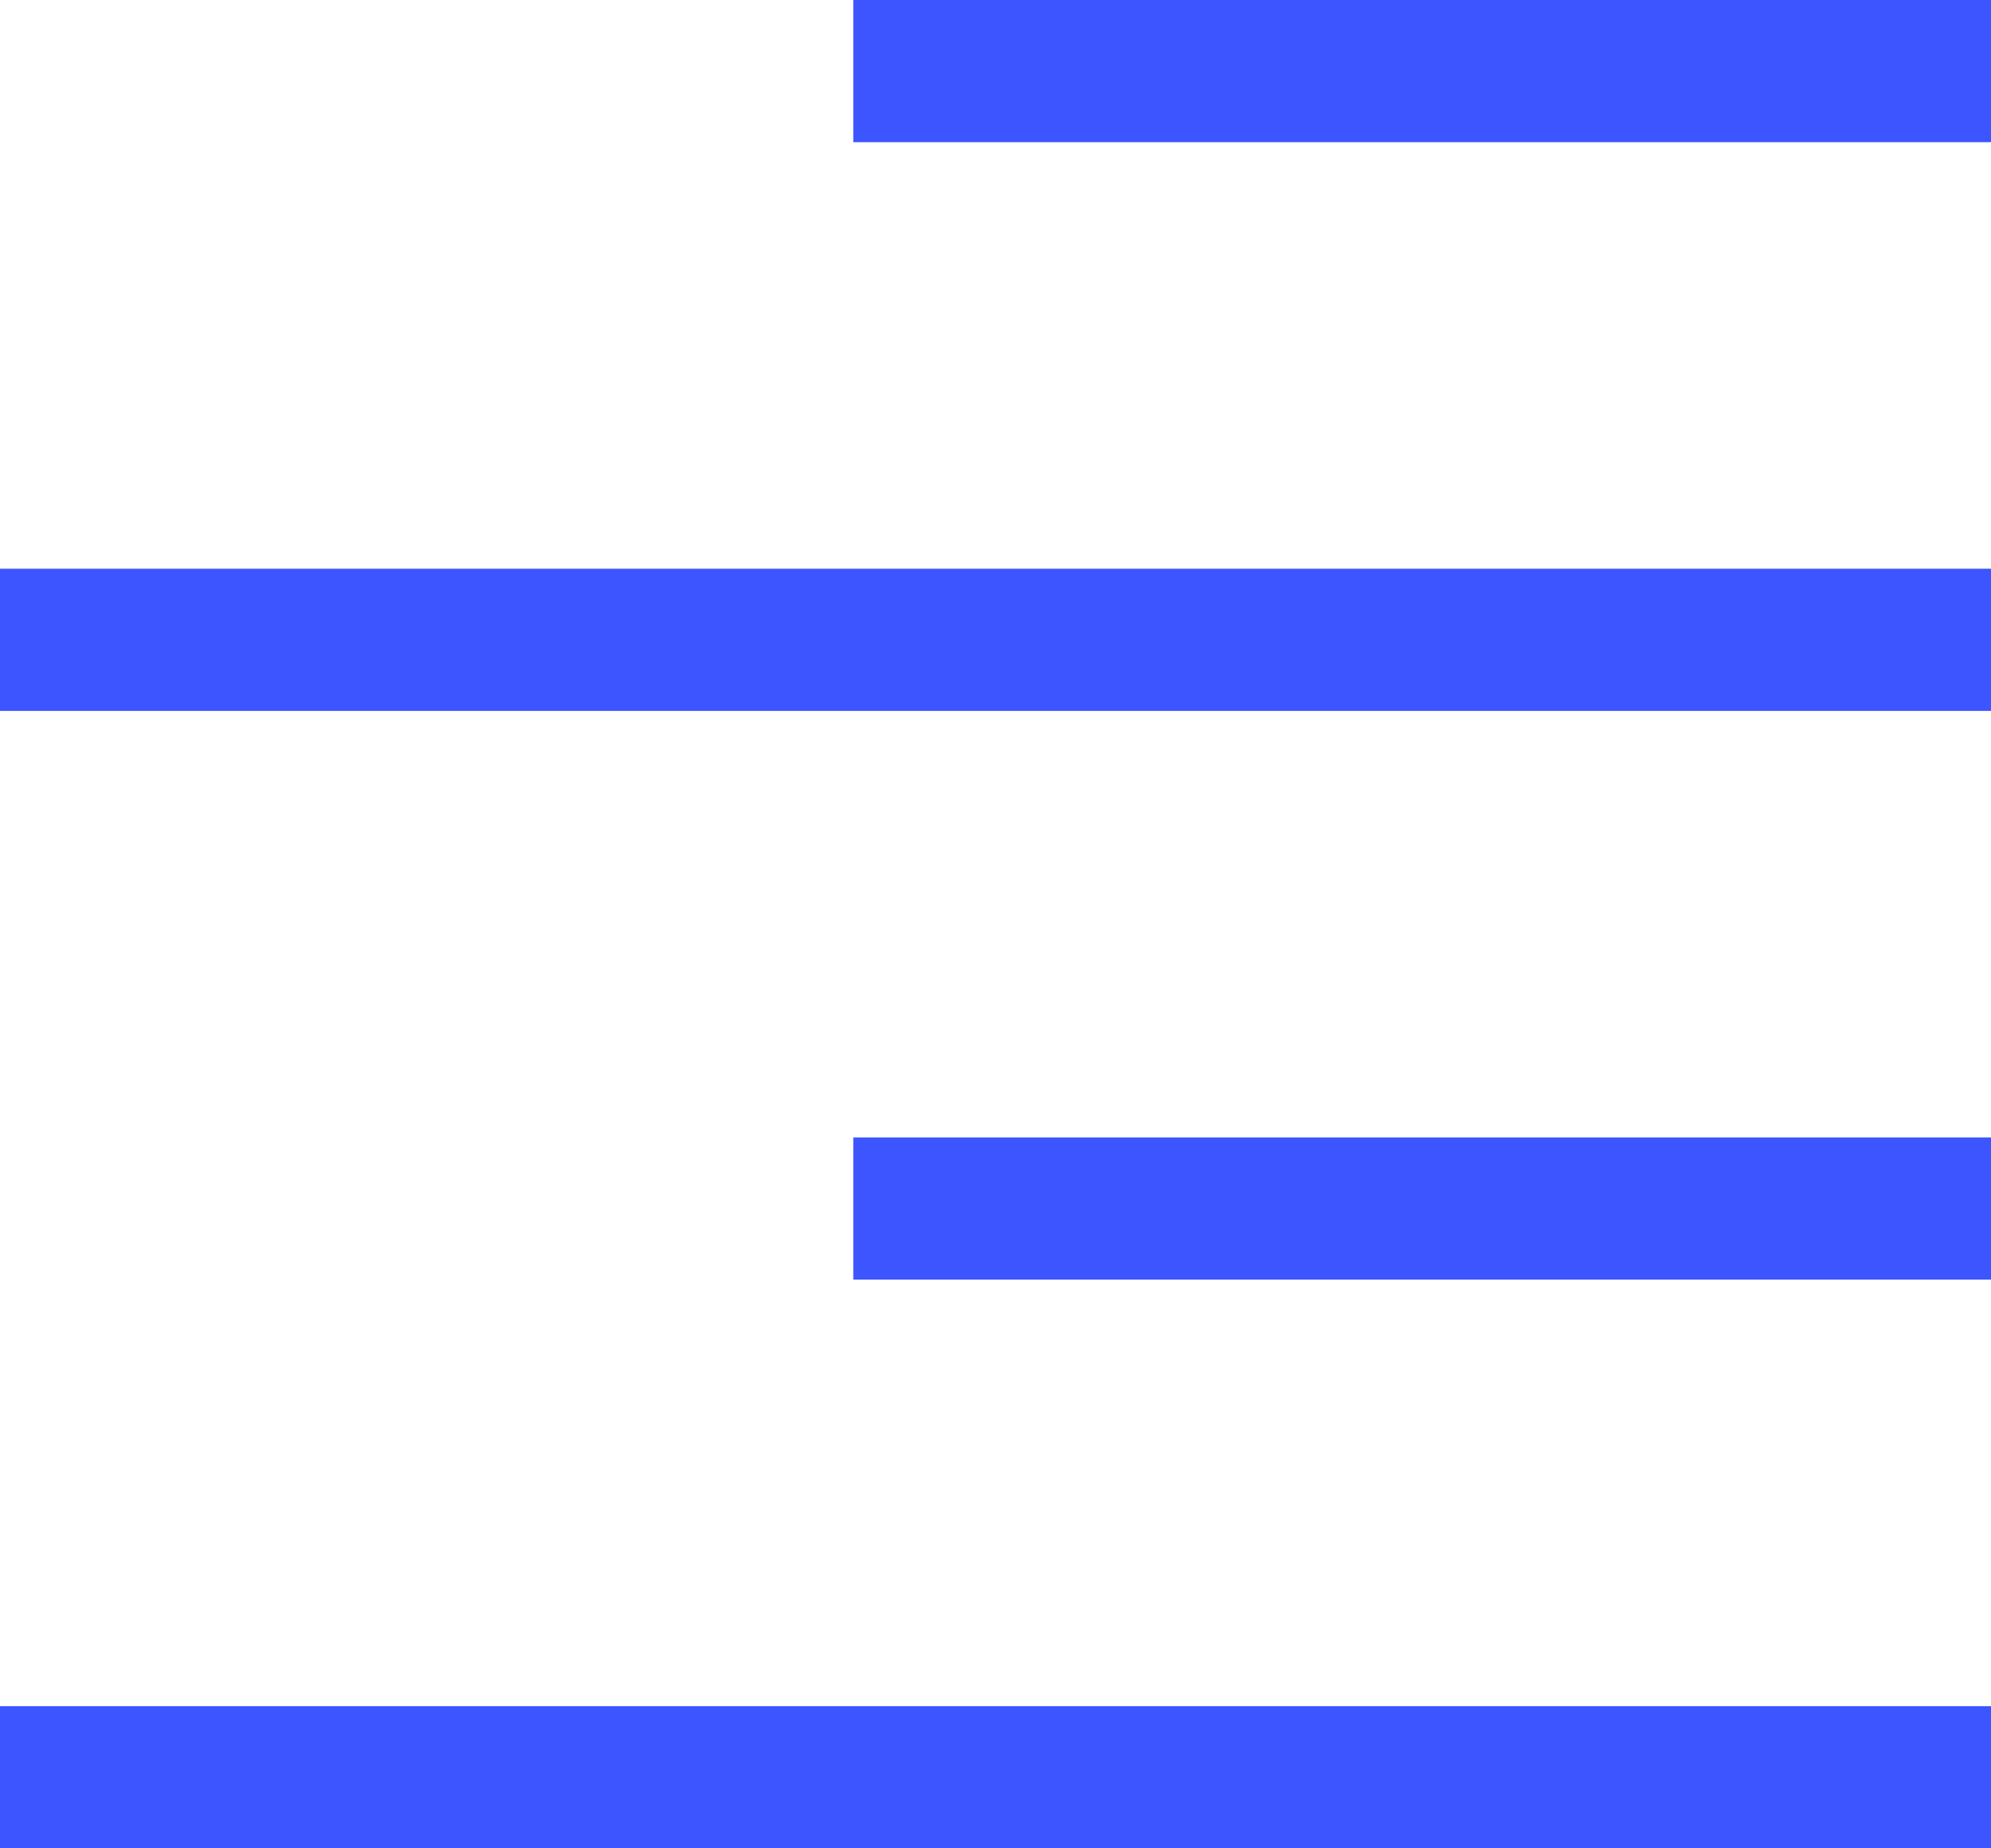 <?xml version="1.0" encoding="UTF-8"?>
<svg width="14px" height="13px" viewBox="0 0 14 13" version="1.1" xmlns="http://www.w3.org/2000/svg" xmlns:xlink="http://www.w3.org/1999/xlink">
    <!-- Generator: Sketch 61 (89581) - https://sketch.com -->
    <title>编组 13</title>
    <desc>Created with Sketch.</desc>
    <g id="Page-1" stroke="none" stroke-width="1" fill="none" fill-rule="evenodd">
        <g id="画板备份-57" transform="translate(-5, -5)" fill="#3C55FF">
            <g id="编组-13" transform="translate(5, 5)">
                <g id="编组备份-2">
                    <polygon id="矩形" points="6 0 14 0 14 1 6 1"></polygon>
                    <polygon id="矩形备份" points="0 4 14 4 14 5 0 5"></polygon>
                    <polygon id="矩形备份-2" points="0 12 14 12 14 13 0 13"></polygon>
                    <polygon id="矩形备份-3" points="6 8 14 8 14 9 6 9"></polygon>
                </g>
            </g>
        </g>
    </g>
</svg>